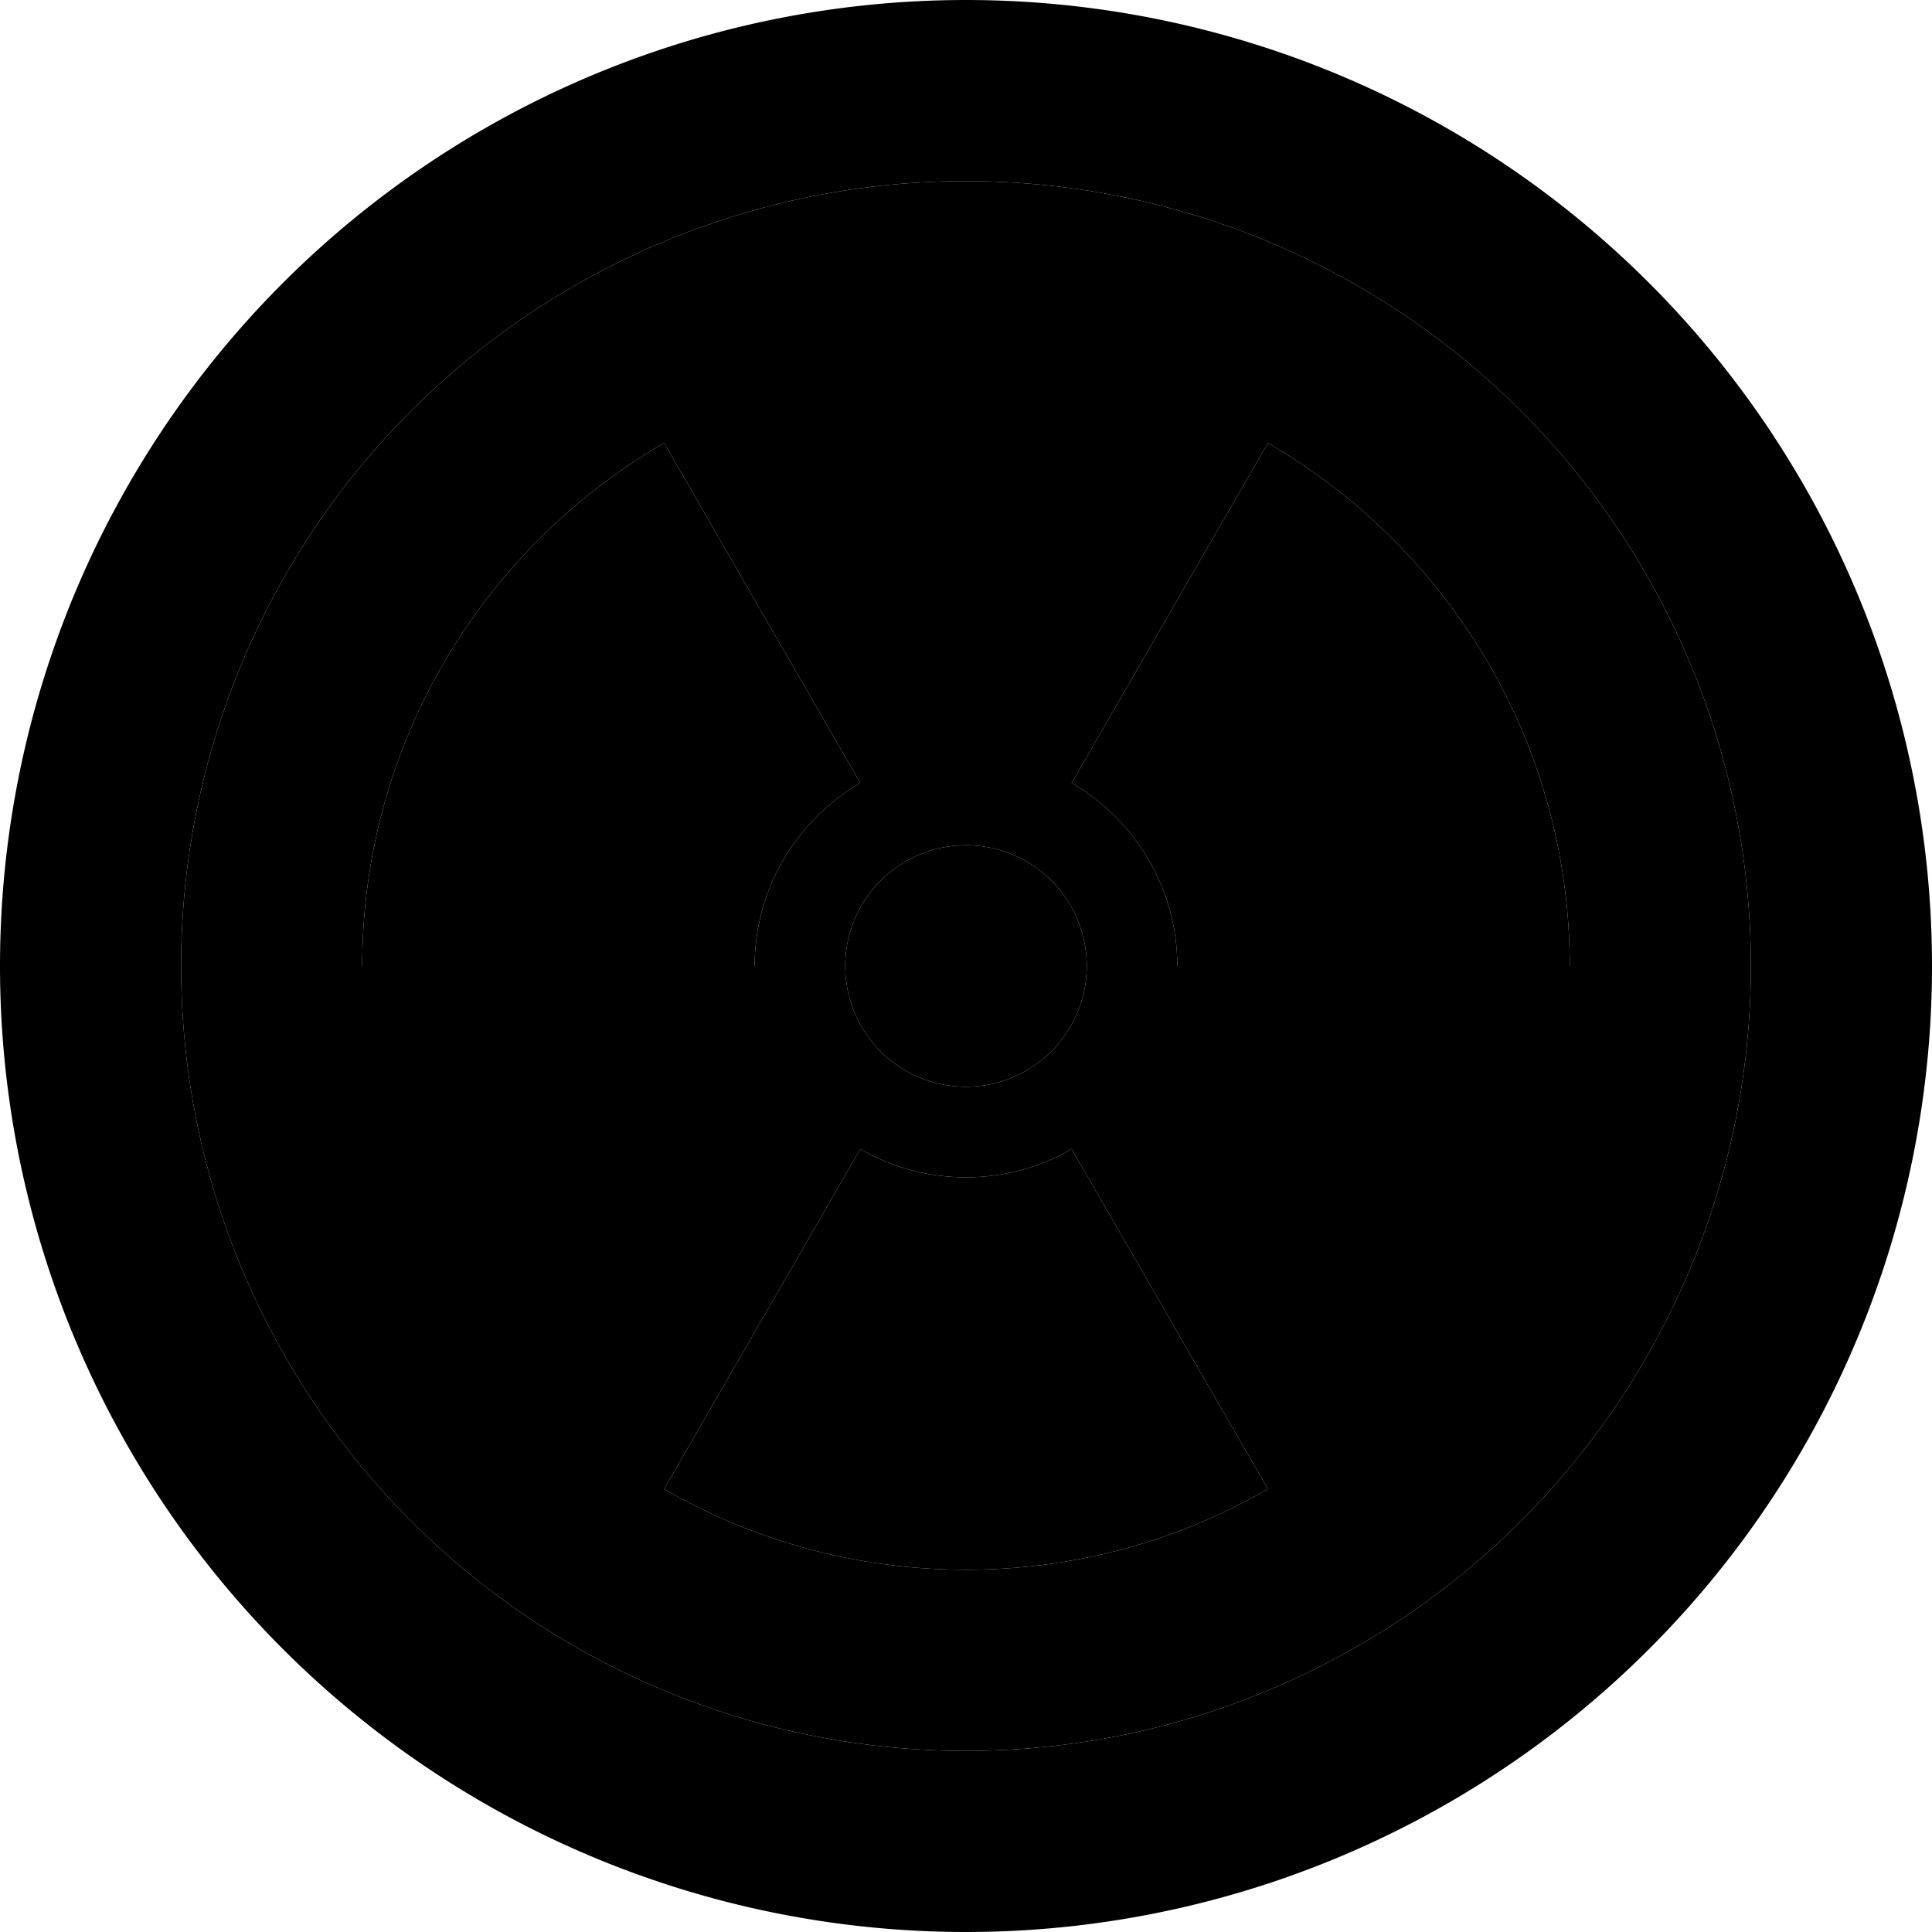 <svg xmlns="http://www.w3.org/2000/svg" width="24" height="24" viewBox="0 0 512 512"><path class="pr-icon-duotone-secondary" d="M48 256a208 208 0 1 0 416 0A208 208 0 1 0 48 256zm48 0c0-59.2 32.2-110.9 80-138.6l52 90.1c-16.7 9.7-28 27.8-28 48.5L96 256zm80 138.6l52-90.1c8.2 4.8 17.8 7.5 28 7.5s19.8-2.7 28-7.5l52 90.1c-23.5 13.6-50.9 21.4-80 21.4s-56.5-7.8-80-21.4zM288 256a32 32 0 1 1 -64 0 32 32 0 1 1 64 0zm-4-48.5l52-90.1c47.8 27.7 80 79.4 80 138.6l-104 0c0-20.7-11.3-38.8-28-48.5z"/><path class="pr-icon-duotone-primary" d="M256 48a208 208 0 1 1 0 416 208 208 0 1 1 0-416zm0 464A256 256 0 1 0 256 0a256 256 0 1 0 0 512zM200 256c0-20.7 11.3-38.8 28-48.5l-52-90.1C128.2 145.1 96 196.8 96 256l104 0zm28 48.5l-52 90.1c23.5 13.6 50.9 21.4 80 21.4s56.5-7.8 80-21.4l-52-90.1c-8.2 4.8-17.8 7.5-28 7.5s-19.8-2.7-28-7.5zM312 256l104 0c0-59.2-32.2-110.9-80-138.6l-52 90.1c16.7 9.7 28 27.8 28 48.5zm-56 32a32 32 0 1 0 0-64 32 32 0 1 0 0 64z"/></svg>